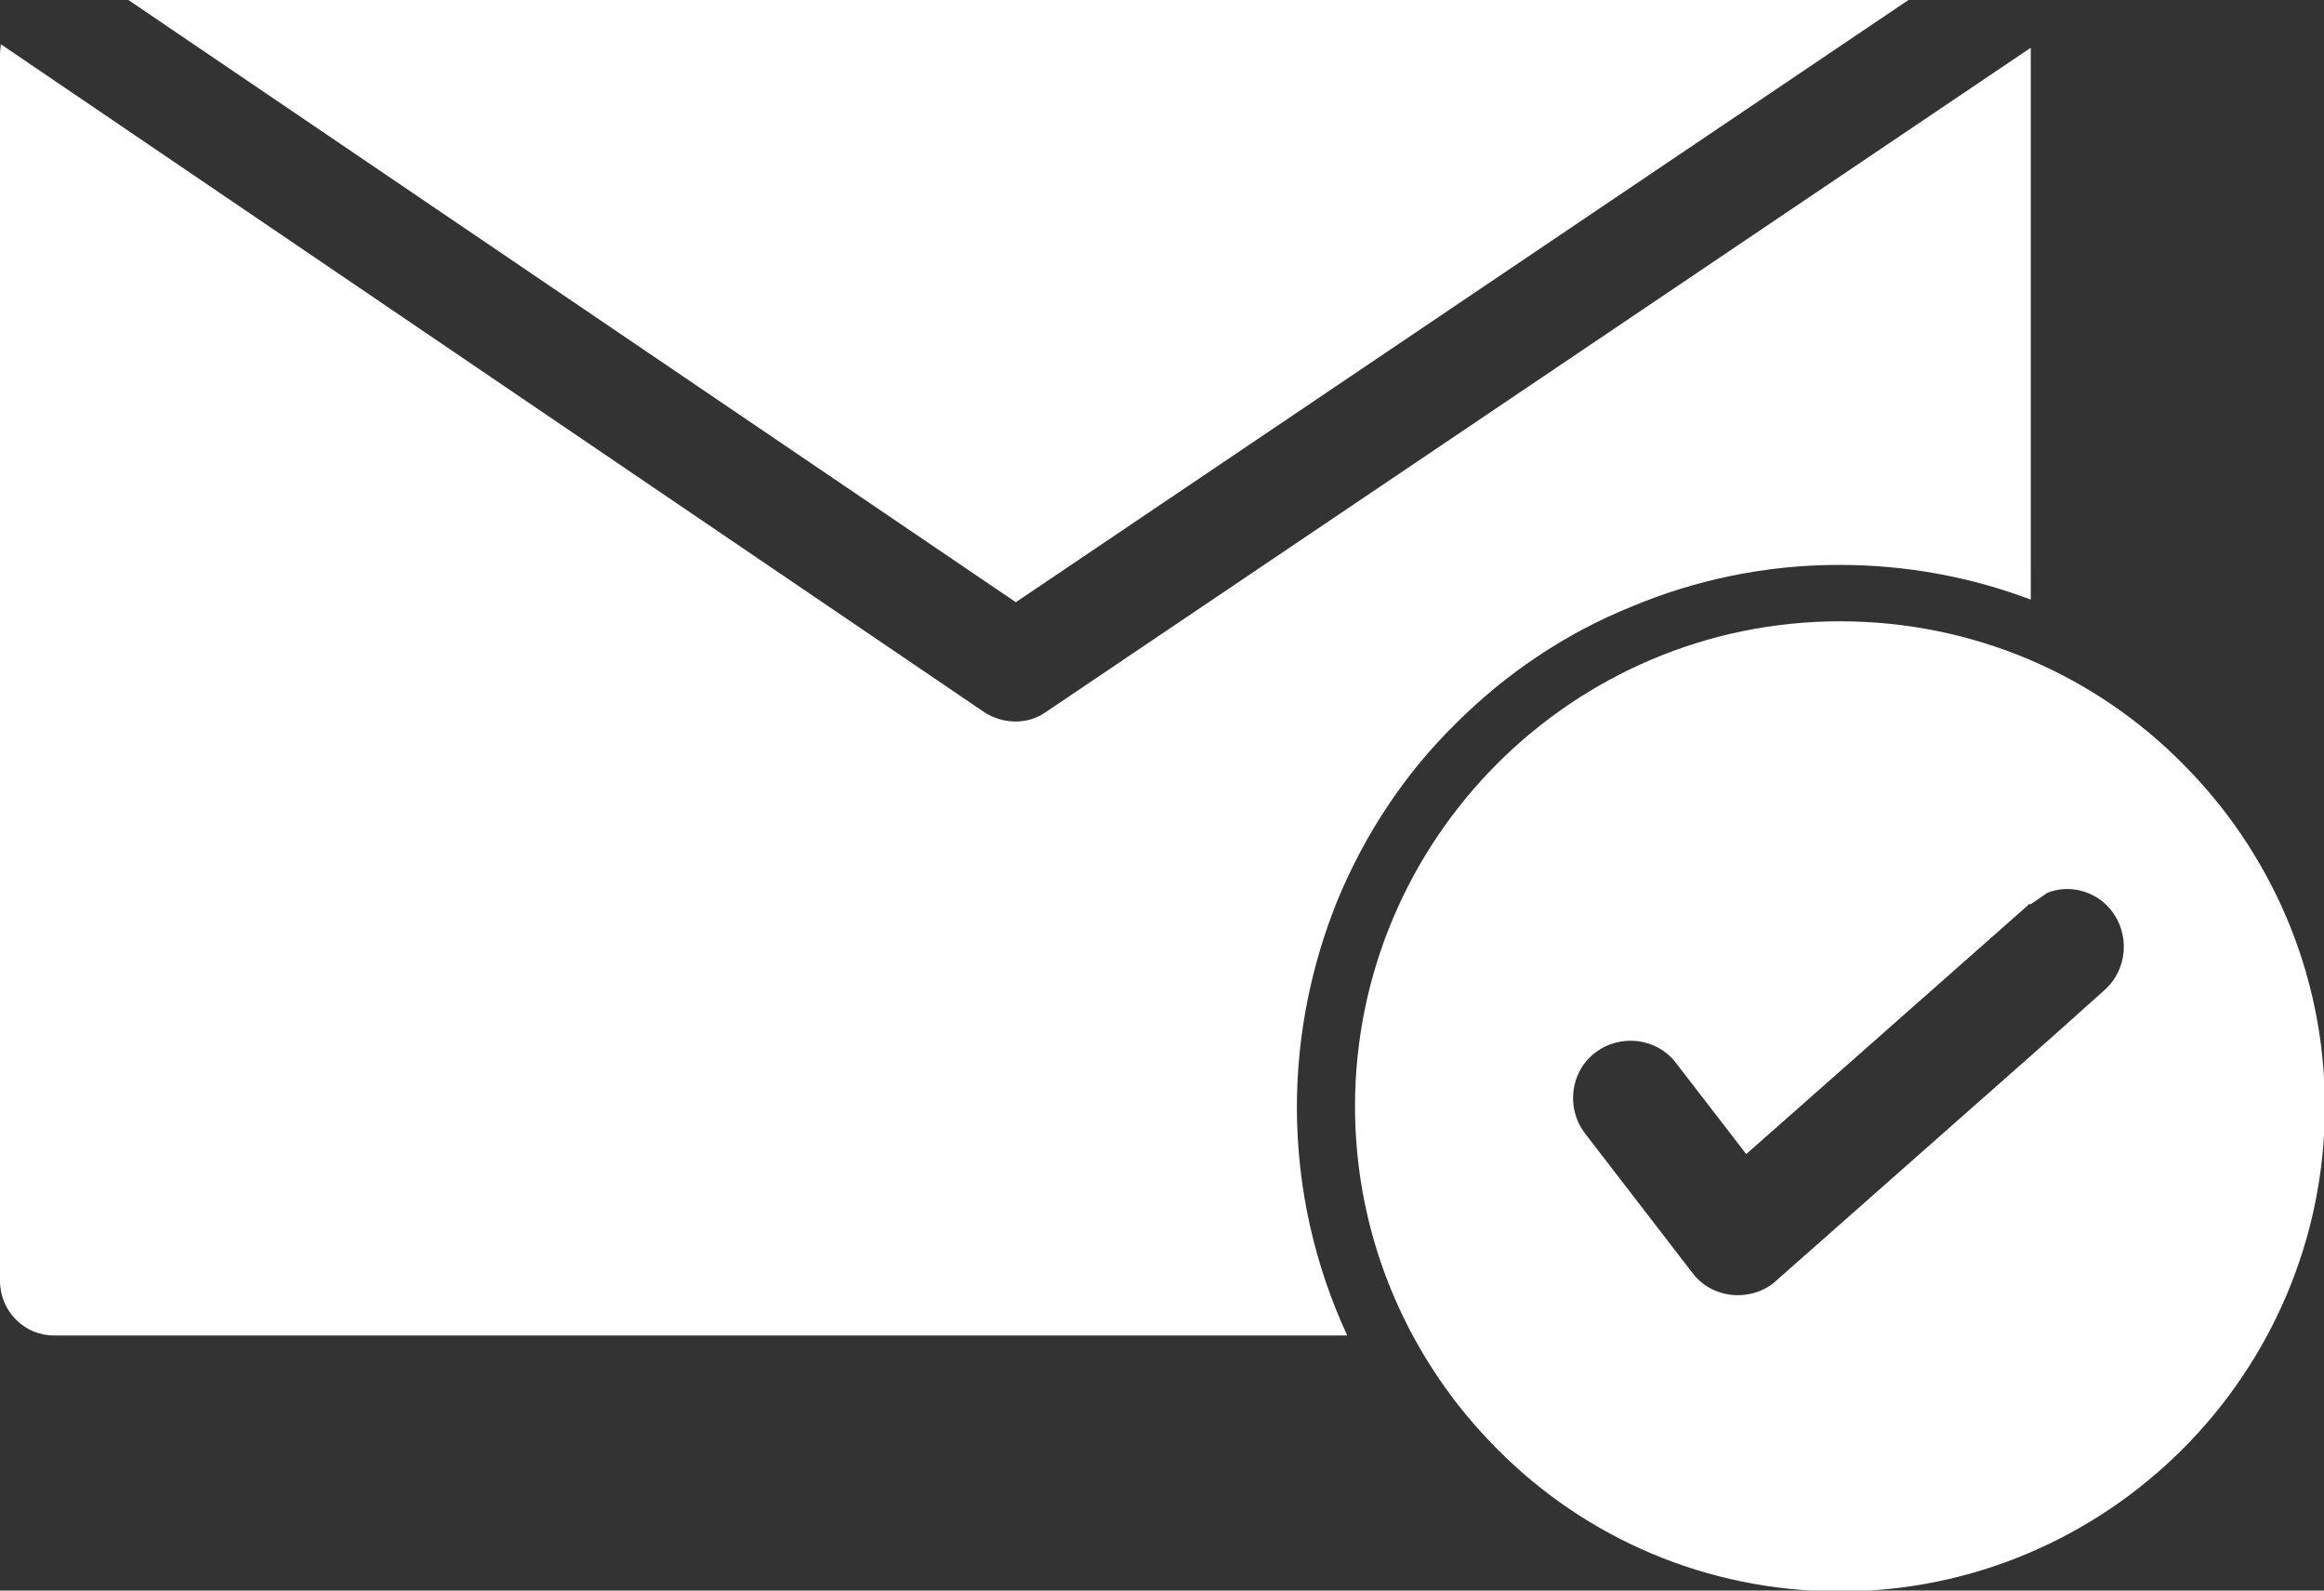 <?xml version="1.0" encoding="UTF-8"?>
<svg id="Layer_2" data-name="Layer 2" xmlns="http://www.w3.org/2000/svg" viewBox="0 0 26.79 18.33">
  <rect x="0" y="0" width="26.79" height="18.33" fill="#333333" stroke="none"/>
  <defs>
    <style>
      .cls-1 {
        fill: #fff;
        fill-rule: evenodd;
      }
    </style>
  </defs>
  <g id="Layer_1-2" data-name="Layer 1">
    <path class="cls-1" d="M1.48,0h20.52l-10.29,6.94L1.48,0h0ZM21.21,7.16c1.54,0,2.94.62,3.95,1.64,1.01,1.01,1.64,2.41,1.64,3.95s-.63,2.94-1.64,3.95c-1.01,1.01-2.41,1.64-3.95,1.64s-2.94-.62-3.95-1.64c-1.01-1.01-1.64-2.41-1.64-3.95s.63-2.94,1.64-3.95c1.01-1.01,2.41-1.64,3.95-1.64h0ZM23.41,10.42h0s0,0,0,0h-.01s0,0,0,0h0s0,0,0,0h0s0,0,0,0h0s0,0,0,0h0s0,0,0,0h0s0,0,0,0h0s0,0,0,0h0s0,0,0,0h0s0,0,0,0h0s0,0,0,0h0s0,0,0,0h0s0,0,0,0h0s0,0,0,0h0s0,0,0,0h0s0,0,0,0h0s0,0,0,0h0s0,0,0,0h0s0,0,0,0h0s0,0,0,0h0s0,0,0,0h0s0,0,0,0h0s0,0,0,0h0s0,0,0,0h0s0,0,0,0h0s0,0,0,0h0s0,0,0,0h0s0,0,0,0h0s0,0,0,0h-.02s0,.01,0,.01h0s0,0,0,0h0s0,0,0,0h0s0,0,0,0h0s0,0,0,0h0s0,0,0,0l-3.25,2.87-.81-1.05c-.22-.29-.64-.34-.93-.12-.29.22-.34.64-.12.93l1.24,1.61c.22.29.64.34.93.12l3.16-2.79h0s.66-.59.66-.59c.27-.24.3-.66.06-.94-.18-.21-.48-.28-.72-.18h0ZM23.41.55l-11.36,7.66c-.2.14-.48.14-.7,0L.01.51s-.01.08-.01.12v14.13c0,.35.28.63.62.63h14.91c-.37-.8-.58-1.69-.58-2.63,0-.84.17-1.65.47-2.39.32-.77.78-1.46,1.36-2.03.57-.57,1.26-1.04,2.03-1.35.74-.31,1.55-.48,2.39-.48.78,0,1.52.14,2.21.4V.63s0-.05,0-.08Z"/>
  </g>
</svg>